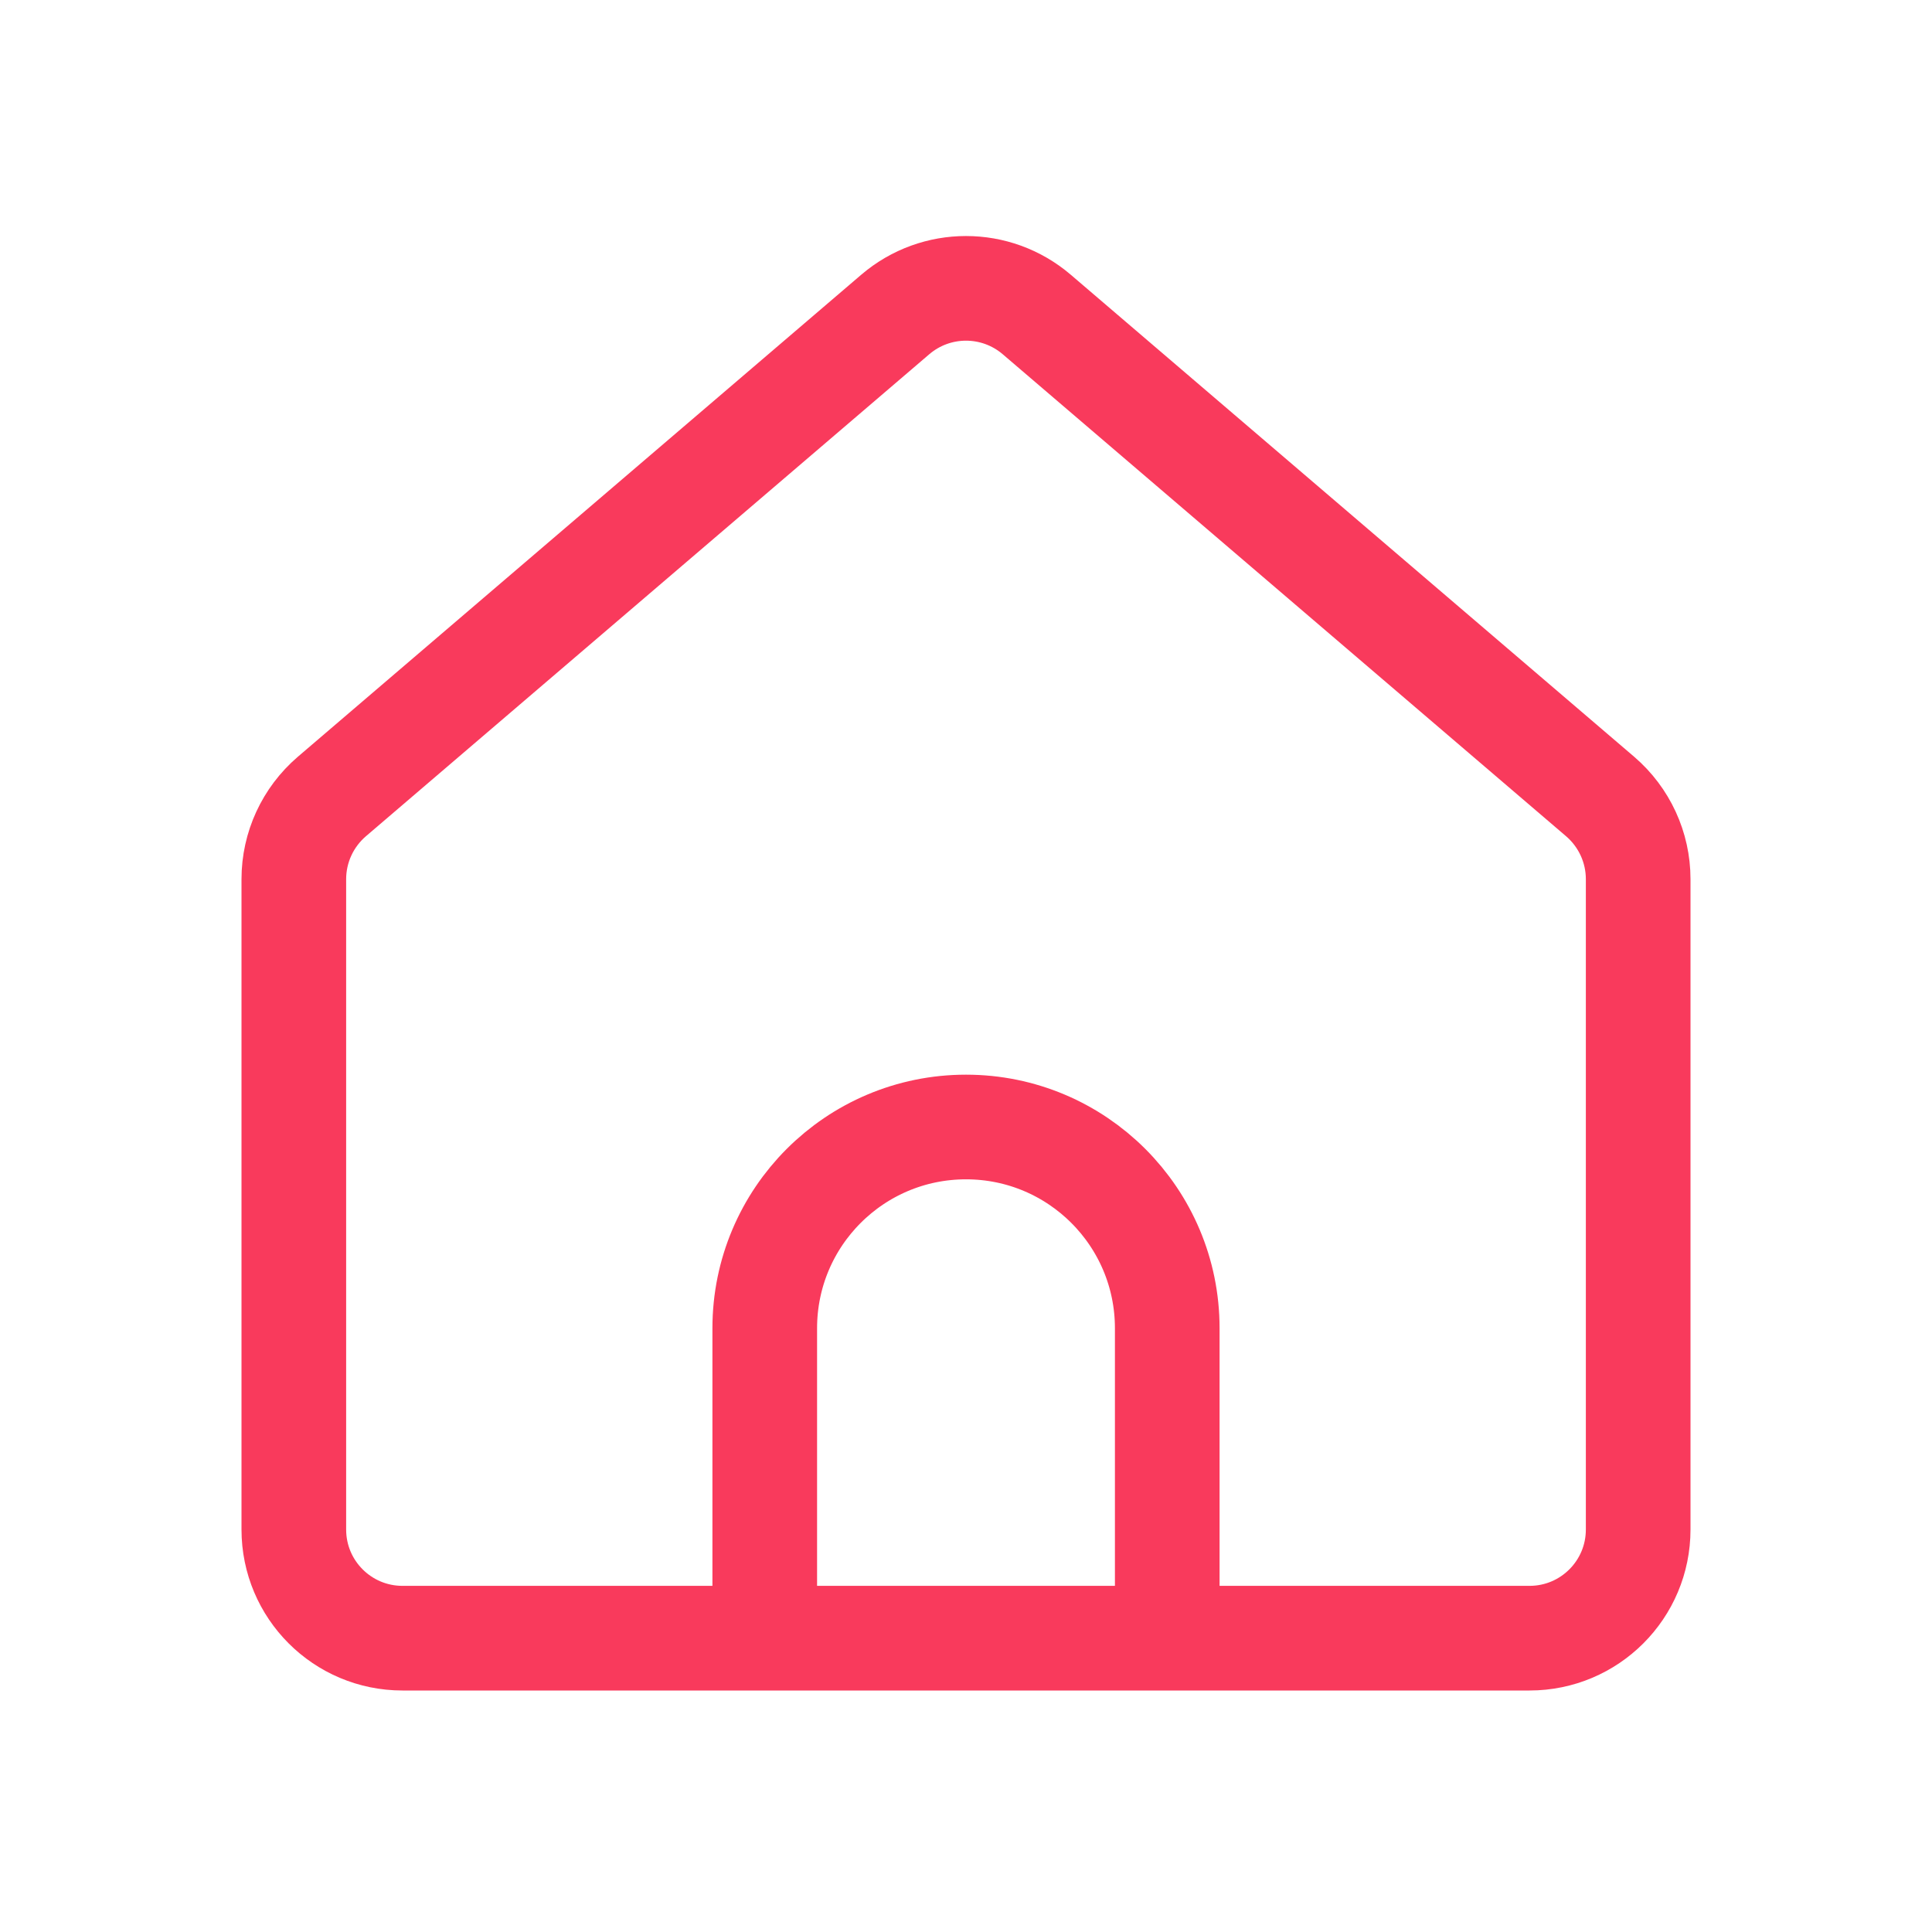 <svg width="24" height="24" viewBox="0 0 24 24" fill="none" xmlns="http://www.w3.org/2000/svg">
<path d="M3.65 10.921C3.65 10.526 3.823 10.152 4.122 9.895L11.122 3.906C11.628 3.474 12.372 3.474 12.878 3.906L19.878 9.895C20.177 10.152 20.35 10.526 20.35 10.921V19C20.35 19.746 19.746 20.35 19 20.35H5C4.254 20.35 3.65 19.746 3.65 19V10.921Z" stroke="#F93A5C" stroke-width="1.3" stroke-linecap="square"/>
<path d="M14.5 20V16.5C14.5 15.119 13.381 14 12 14V14C10.619 14 9.5 15.119 9.5 16.5V20" stroke="#F93A5C" stroke-width="1.3" stroke-linecap="square"/>
</svg>

